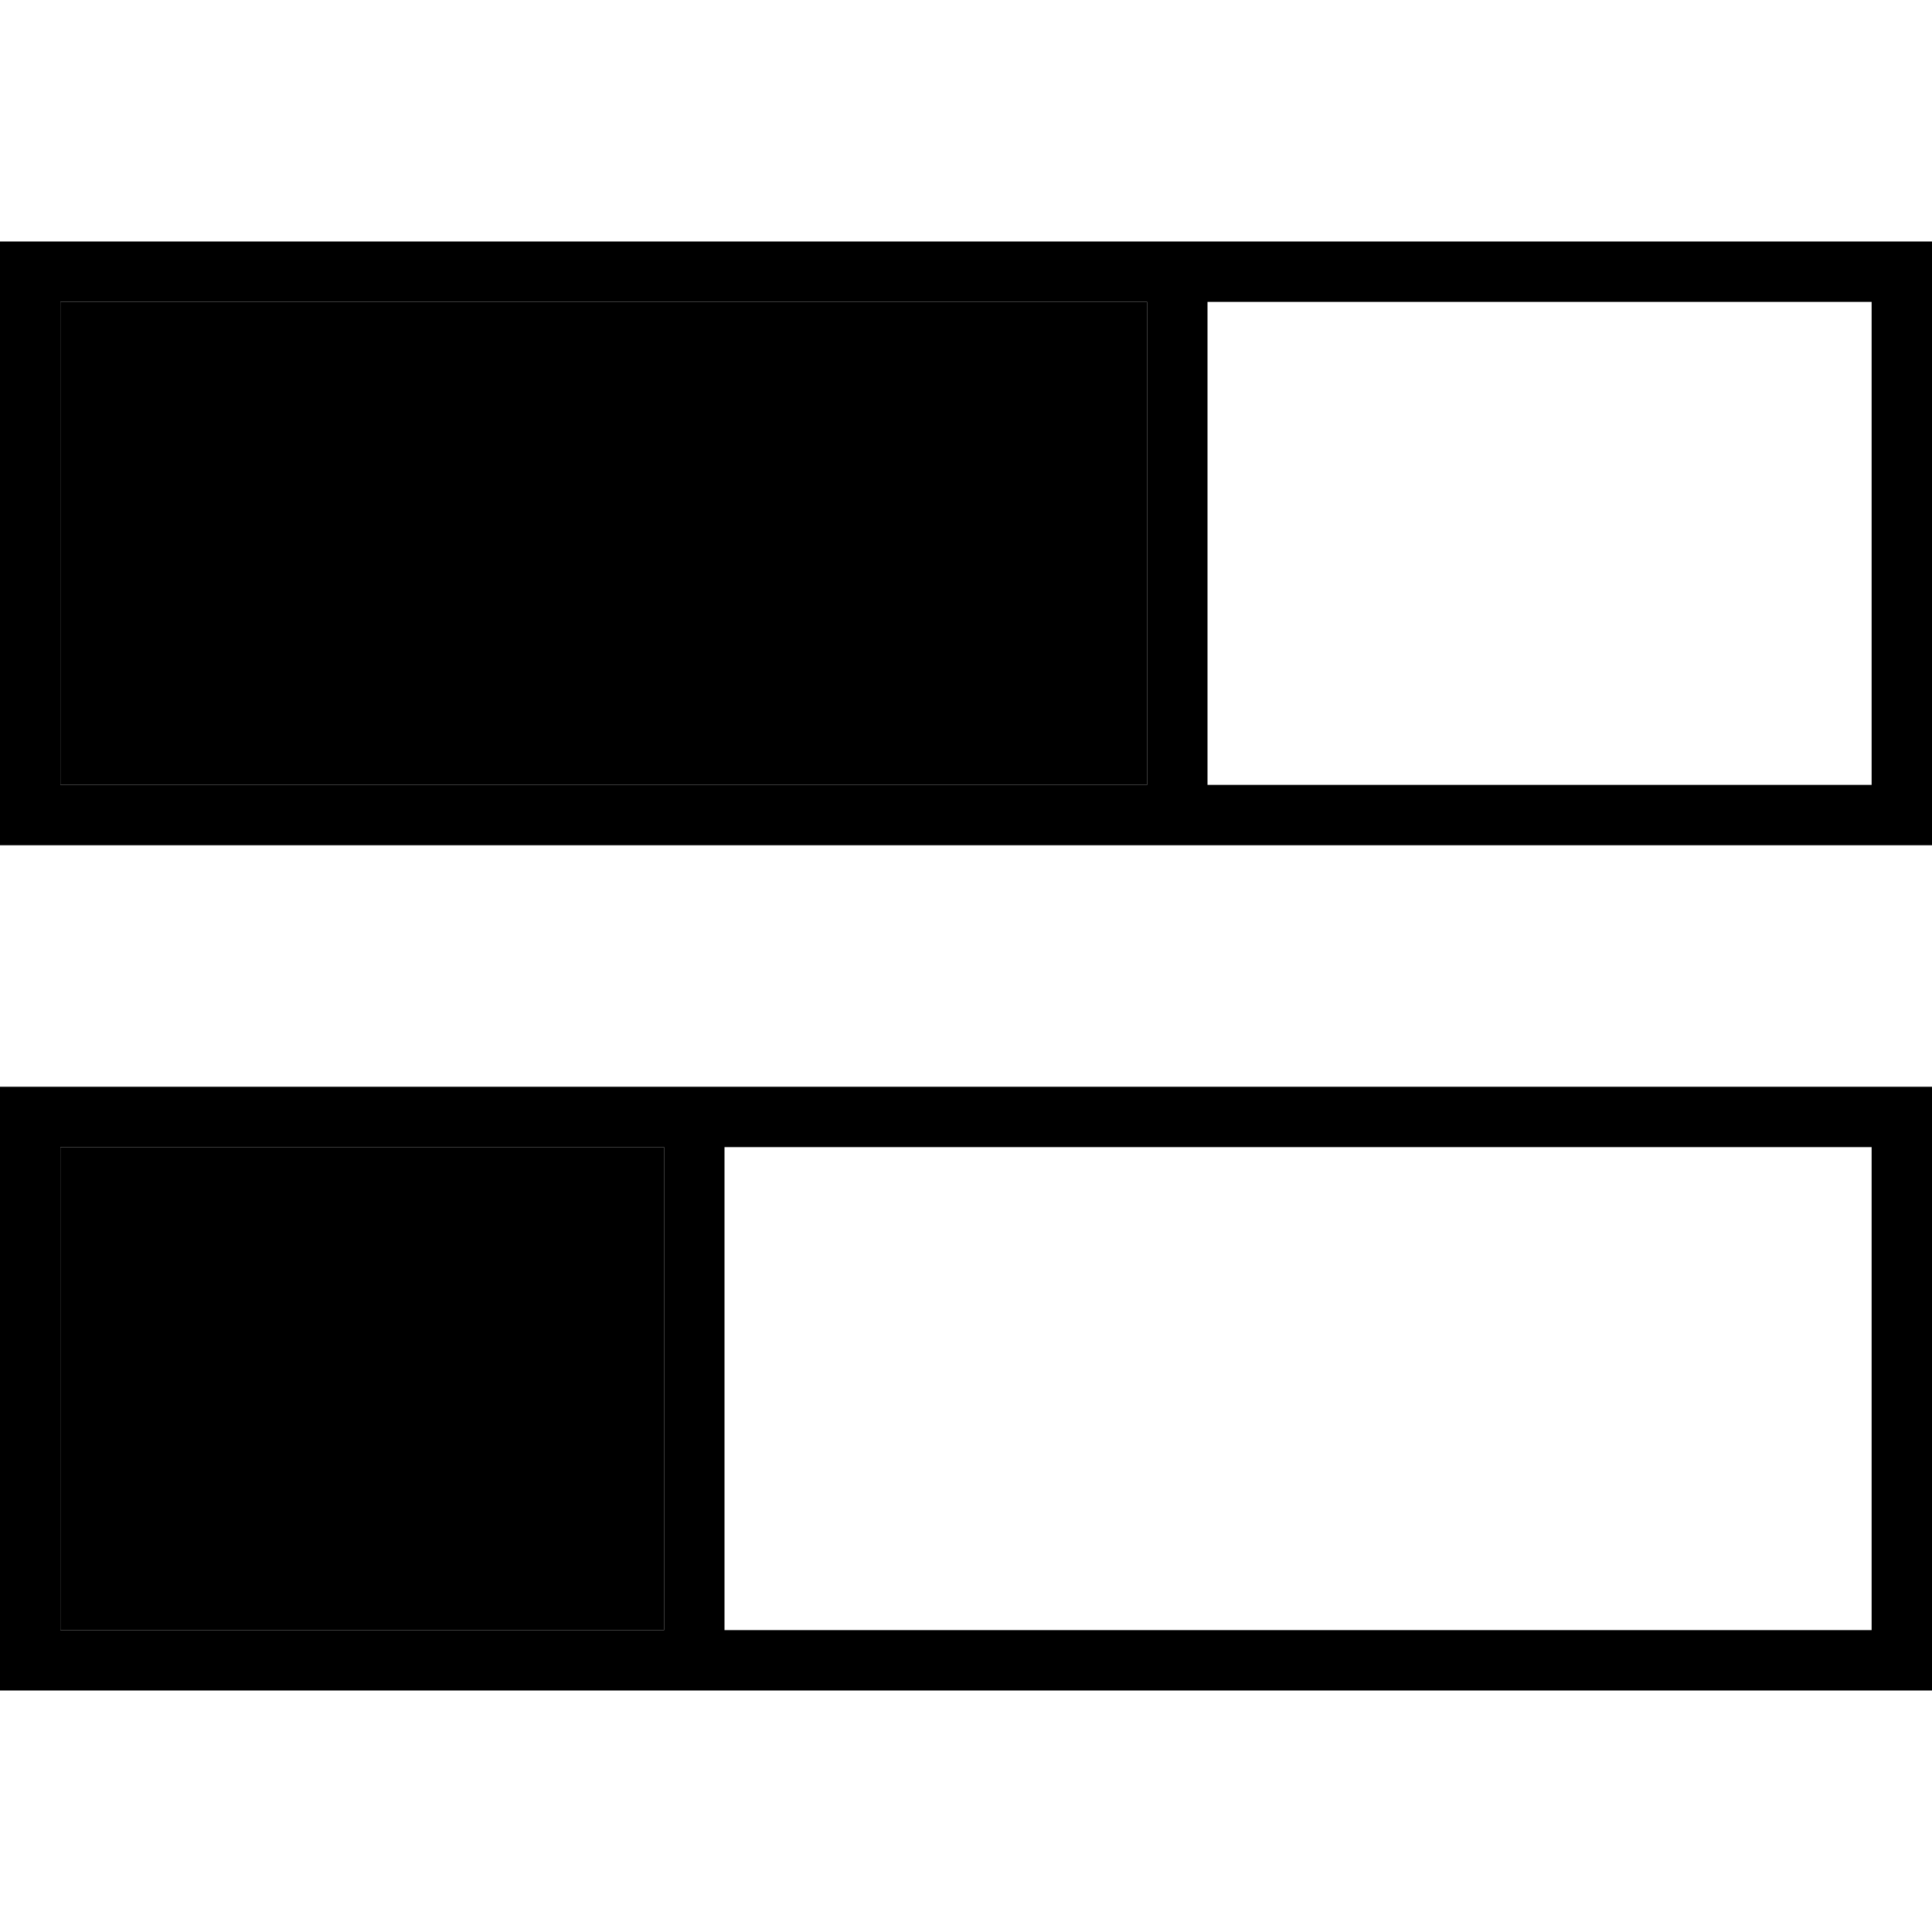 <svg xmlns="http://www.w3.org/2000/svg" width="24" height="24" viewBox="0 0 512 512"><path class="pr-icon-duotone-secondary" d="M16 80l288 0 0 128L16 208 16 80zm0 224l160 0 0 128L16 432l0-128z"/><path class="pr-icon-duotone-primary" d="M496 80l0 128-176 0 0-128 176 0zM16 80l288 0 0 128L16 208 16 80zm0-16L0 64 0 80 0 208l0 16 16 0 480 0 16 0 0-16 0-128 0-16-16 0L16 64zM496 304l0 128-304 0 0-128 304 0zM16 304l160 0 0 128L16 432l0-128zm0-16L0 288l0 16L0 432l0 16 16 0 480 0 16 0 0-16 0-128 0-16-16 0L16 288z"/></svg>